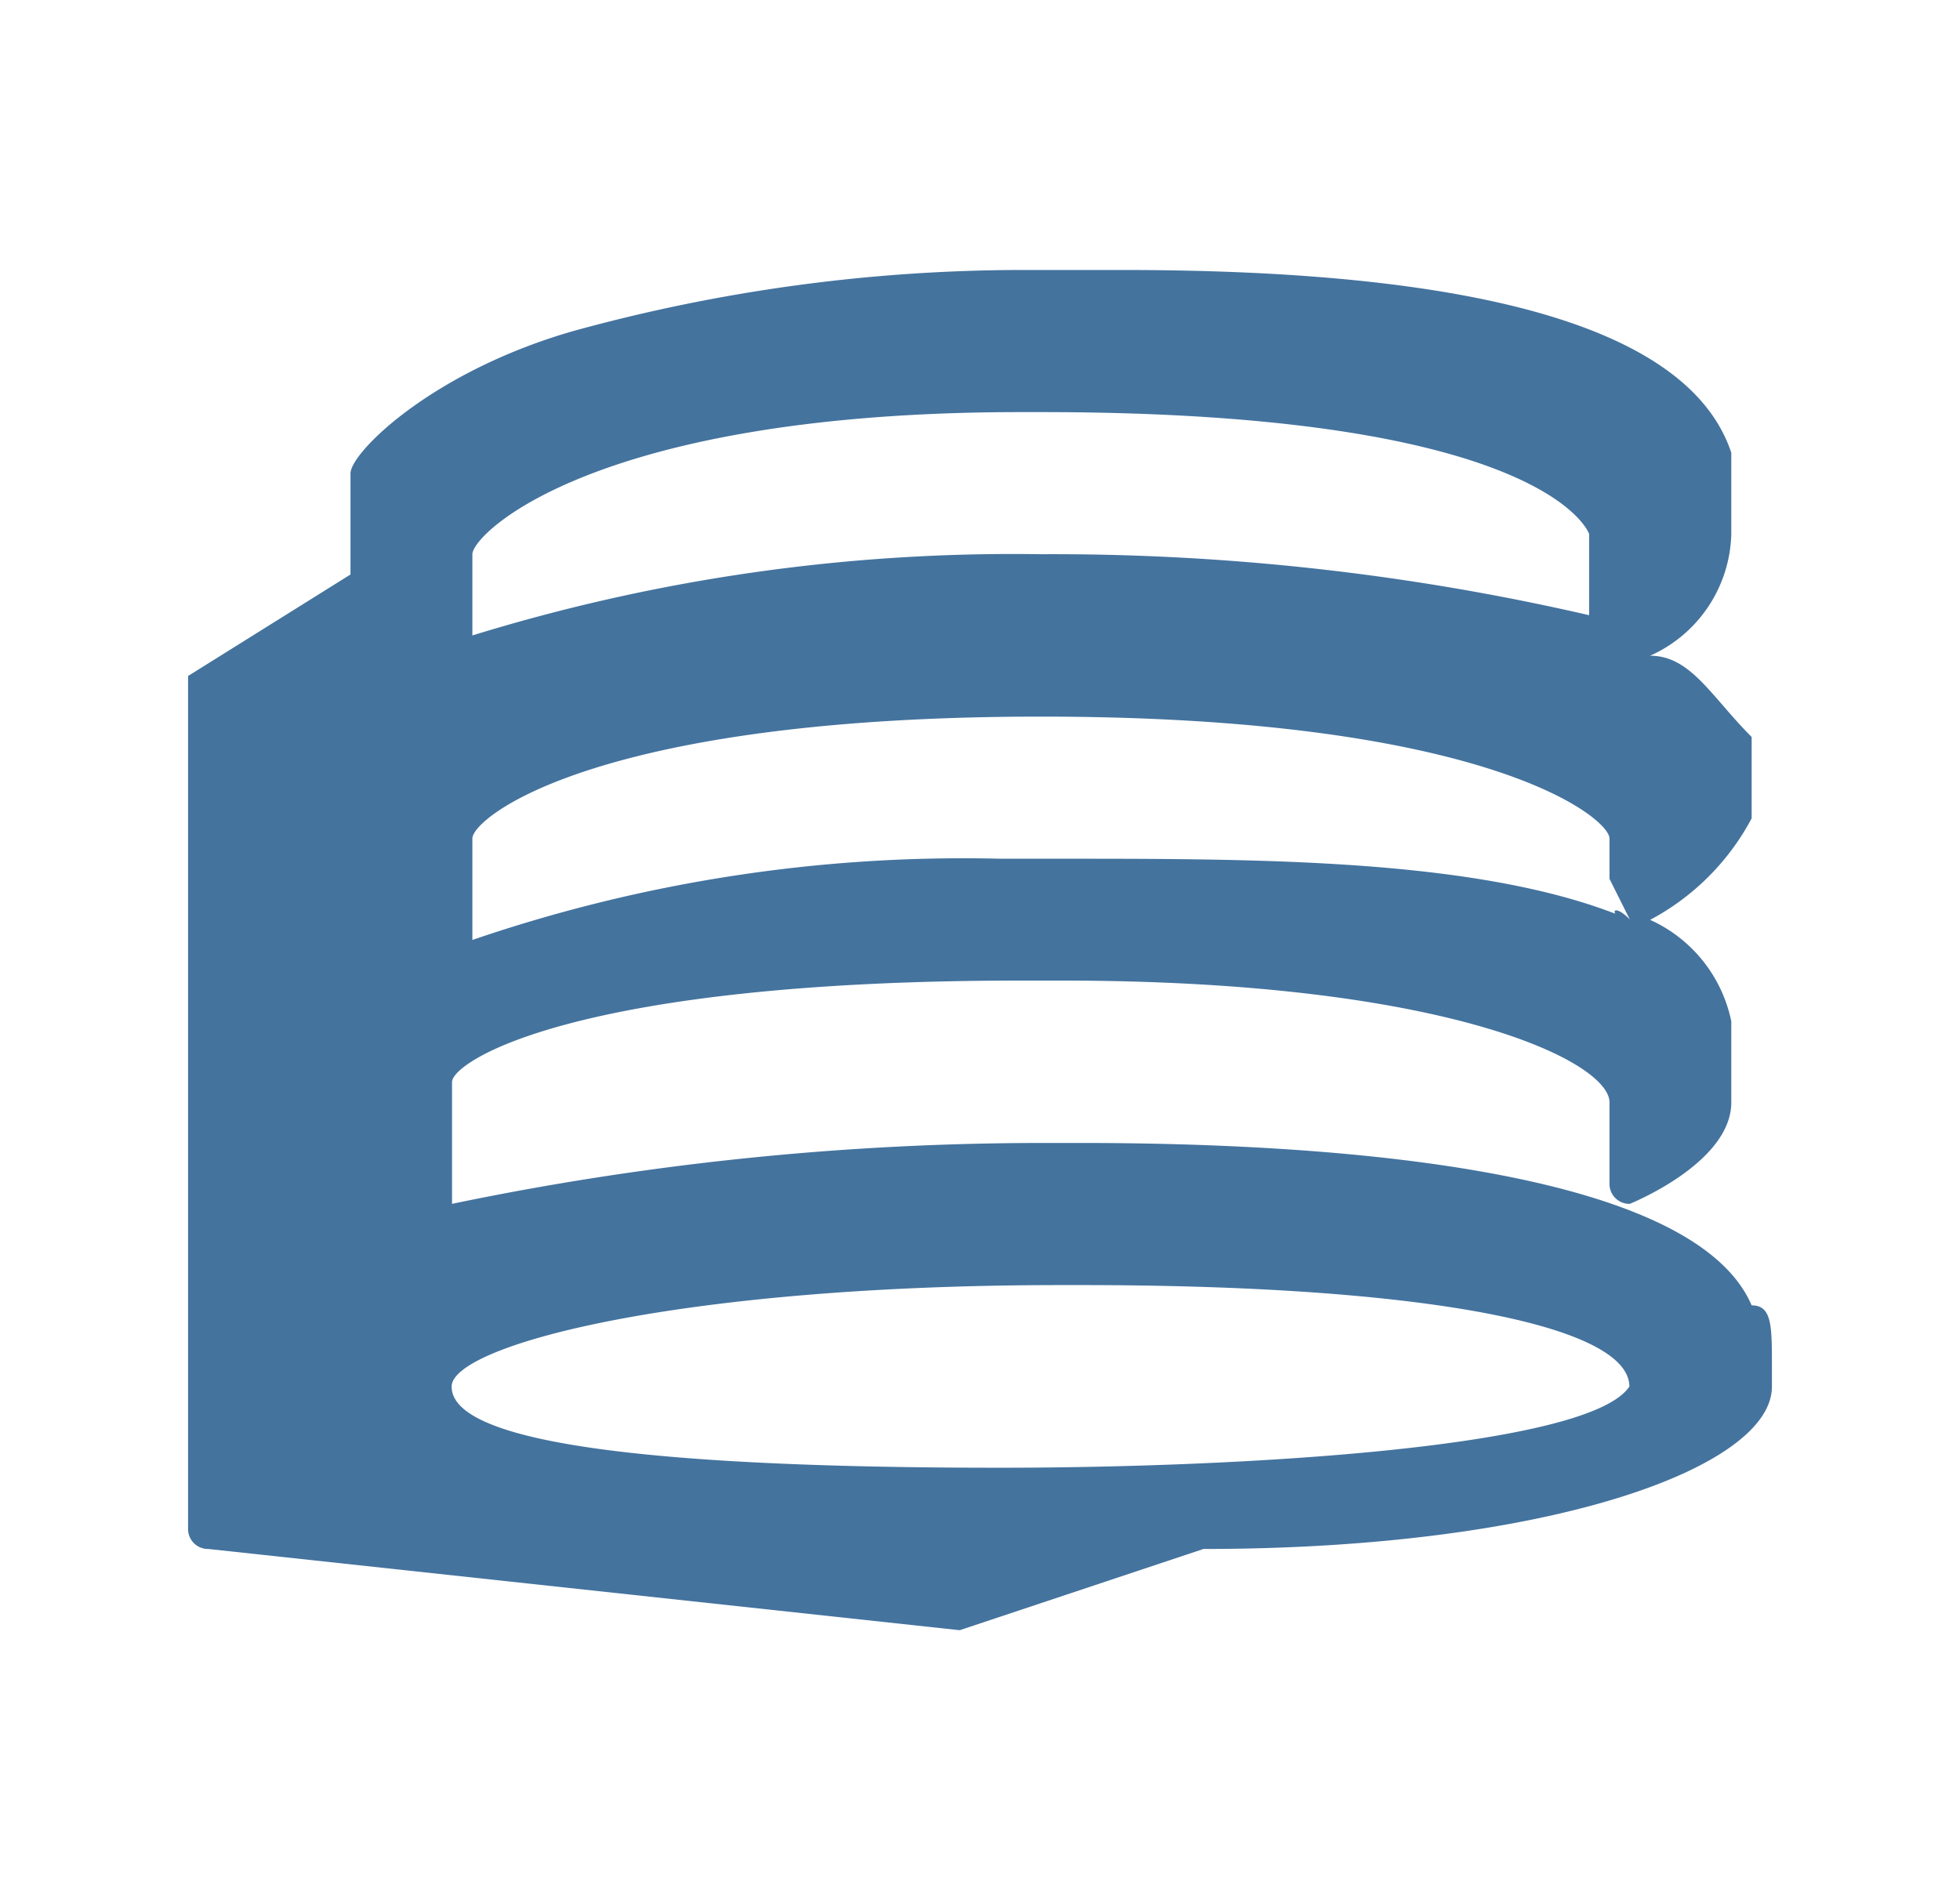 <?xml version="1.0" encoding="UTF-8"?>
<svg width="33px" height="32px" viewBox="0 0 24 24" fill="#44739e" version="1.1" xmlns="http://www.w3.org/2000/svg" xmlns:xlink="http://www.w3.org/1999/xlink">
            <path d="m 21.744,16.487 v 0 c -0.77,-1.795 -5.641,-2.051 -8.462,-2.051 h -0.513 a 36.6,36.6 0 0 0 -7.436,0.769 v -1.538 c 0,-0.257 1.539,-1.282 7.18,-1.282 h 0.513 c 4.871,0 6.923,1.025 6.923,1.538 v 1.026 a 0.251,0.251 0 0 0 0.256,0.256 v 0 c 0,0 1.282,-0.513 1.282,-1.282 v -1.023 0 a 1.807,1.807 0 0 0 -1.025,-1.282 v 0 a 3.094,3.094 0 0 0 1.282,-1.282 v 0 -1.028 0 C 21.231,8.795 20.974,8.282 20.462,8.282 a 1.731,1.731 0 0 0 1.025,-1.538 v -1.026 0 Q 20.718,3.41 13.8,3.41 H 12.513 A 21.39,21.39 0 0 0 6.872,4.179 C 5.077,4.692 4.051,5.718 4.051,5.979 v 0 1.277 L 2,8.538 v 10.77 a 0.251,0.251 0 0 0 0.256,0.256 l 9.488,1.026 v 0 l 3.077,-1.026 c 4.358,0 7.179,-1.026 7.179,-2.051 v -0.257 c 0,-0.512 0,-0.769 -0.256,-0.769 M 20.2,17.513 v 0 c -0.513,0.769 -4.872,1.025 -7.949,1.025 -5.641,0 -6.923,-0.512 -6.923,-1.025 0,-0.513 2.821,-1.282 7.693,-1.282 h 0.256 c 4.359,0 6.923,0.513 6.923,1.282 M 19.687,7.769 A 30.136,30.136 0 0 0 12.769,7 23.138,23.138 0 0 0 5.59,8.026 V 7 c 0,-0.256 1.538,-1.795 6.923,-1.795 h 0.256 c 6.41,0 6.923,1.539 6.923,1.539 v 1.025 m 0.513,3.846 C 18.41,10.846 15.59,10.846 13.026,10.846 h -0.77 A 19.123,19.123 0 0 0 5.59,11.872 V 10.59 c 0,-0.257 1.538,-1.539 7.179,-1.539 5.641,0 7.18,1.282 7.18,1.539 v 0.51 l 0.256,0.512 c -0.256,-0.256 -0.256,0 0,0"></path>

</svg>